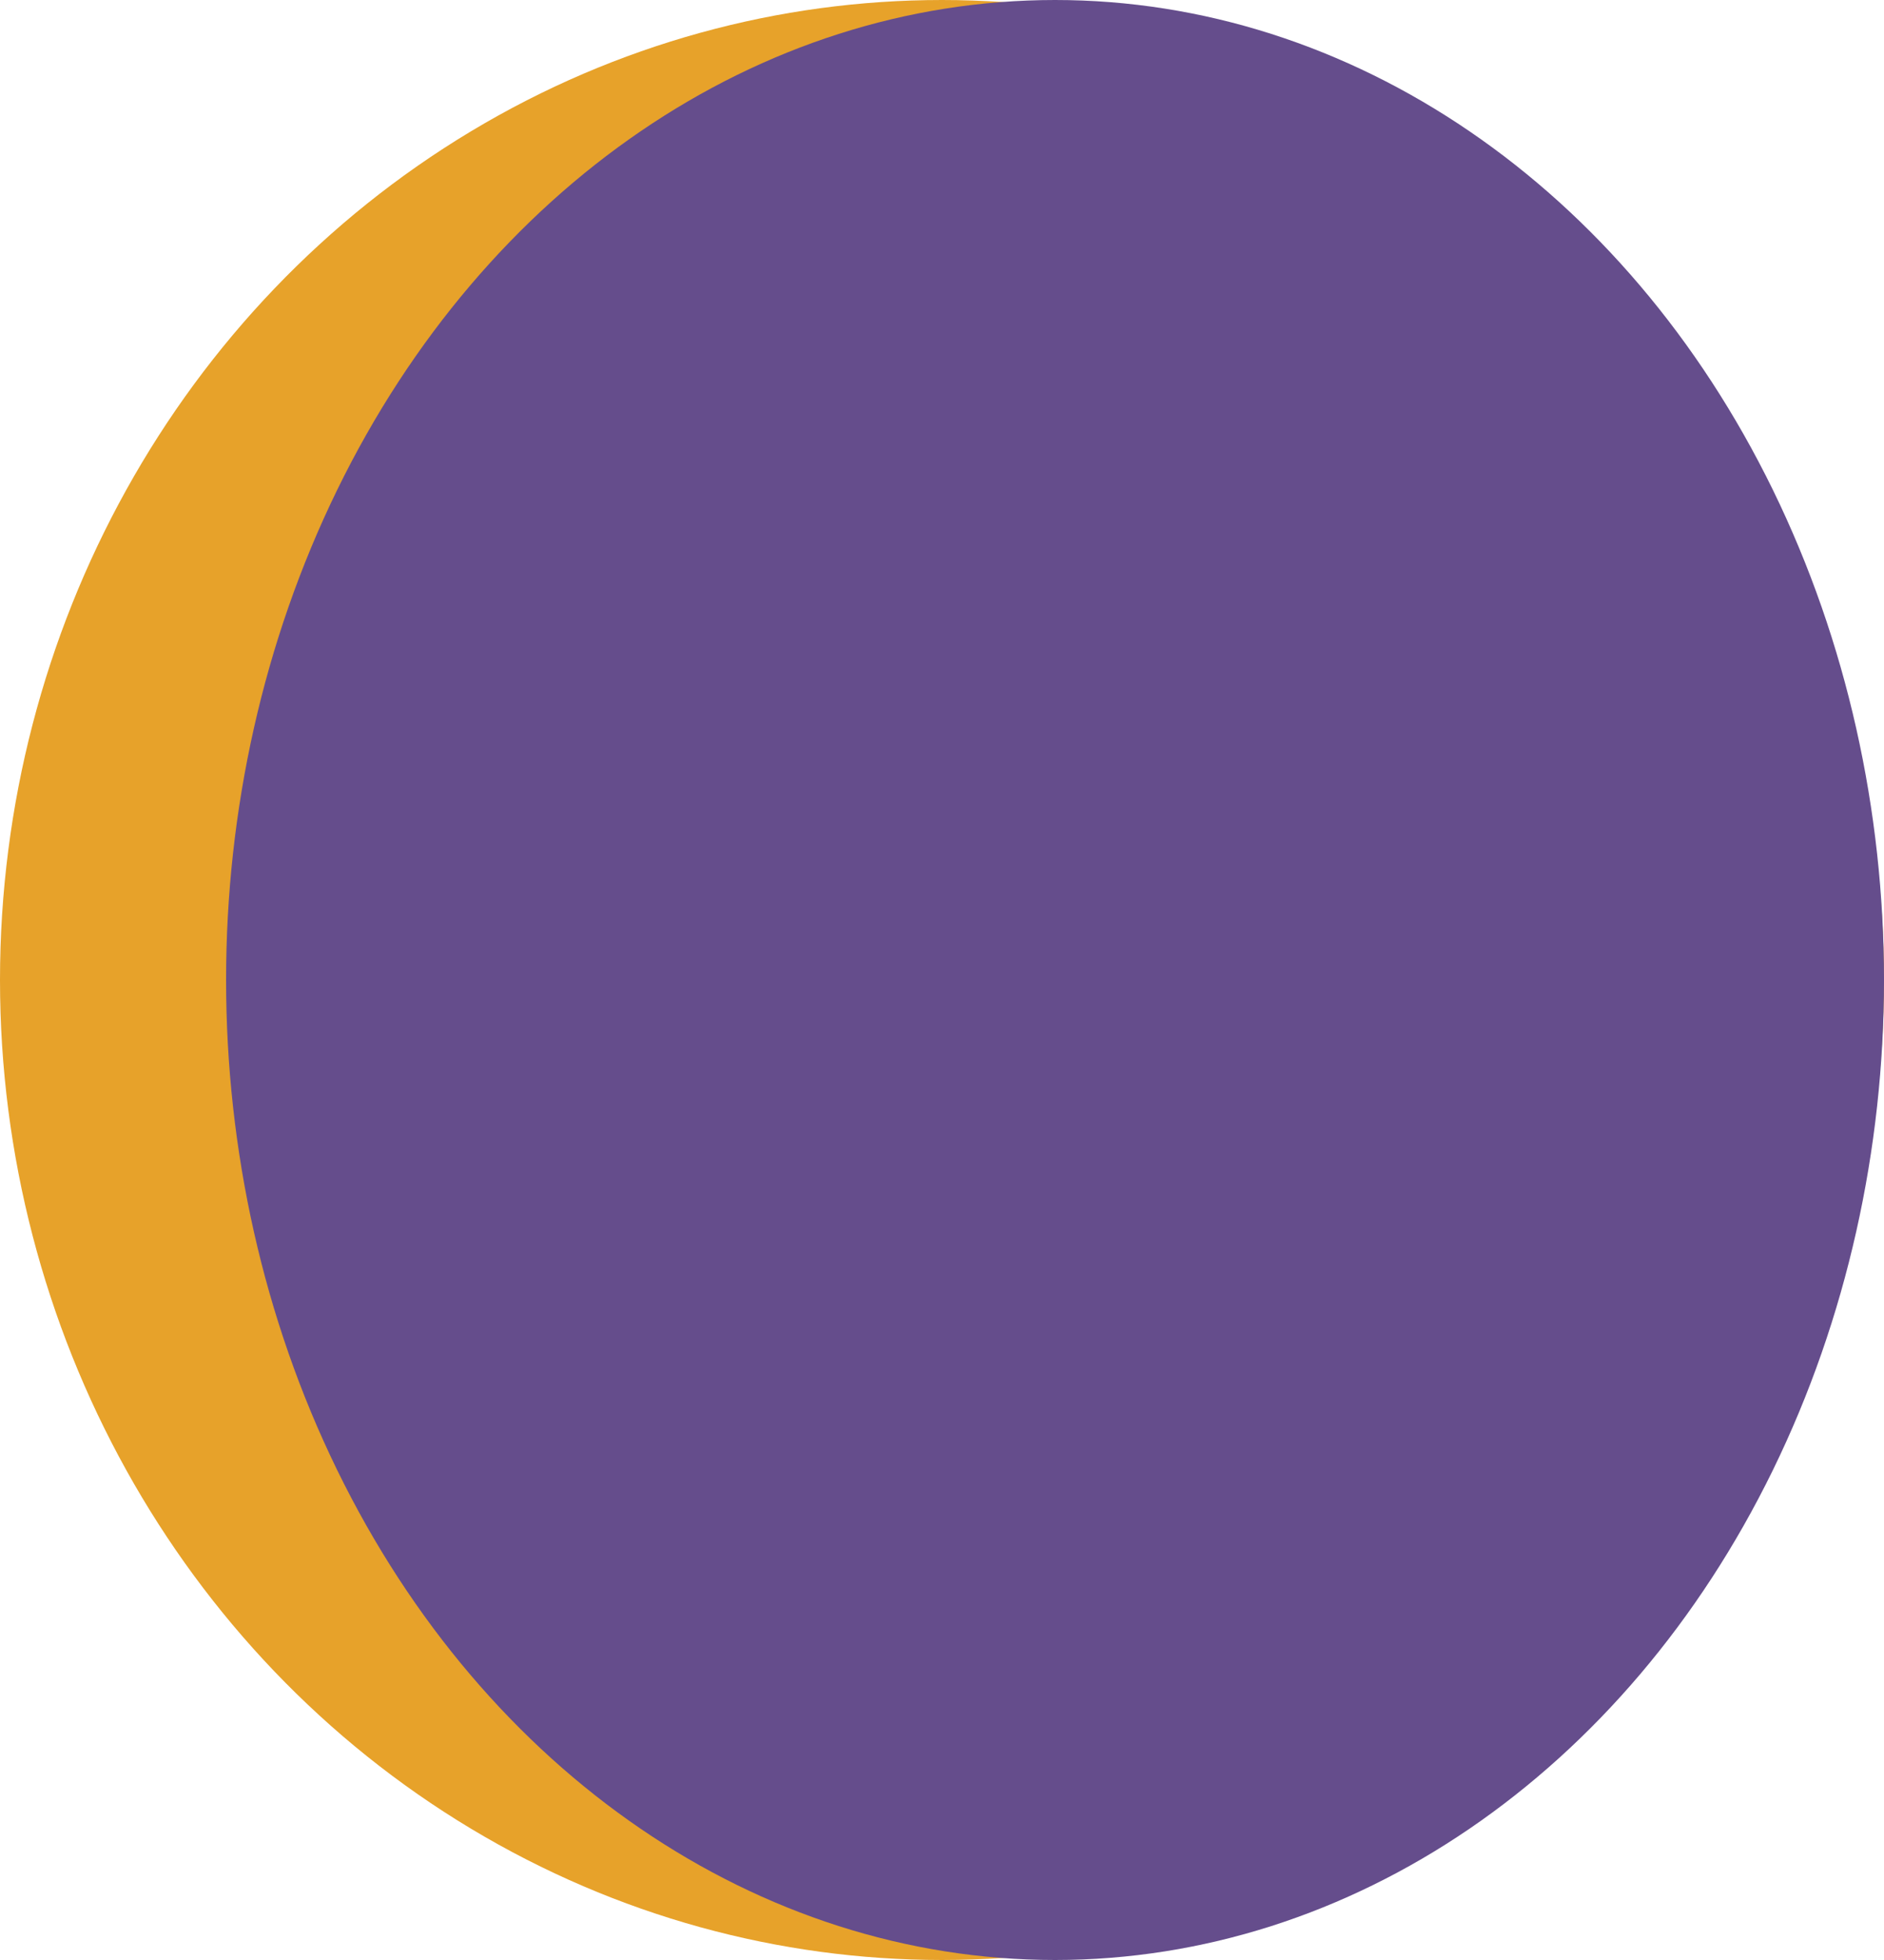 <svg width="25" height="26" viewBox="0 0 25 26" fill="none" xmlns="http://www.w3.org/2000/svg">
<ellipse cx="12.5" cy="13" rx="12.5" ry="13" fill="#E7A22A"/>
<ellipse cx="14" cy="13" rx="13" ry="11" transform="rotate(90 14 13)" fill="#654D8C"/>
</svg>
